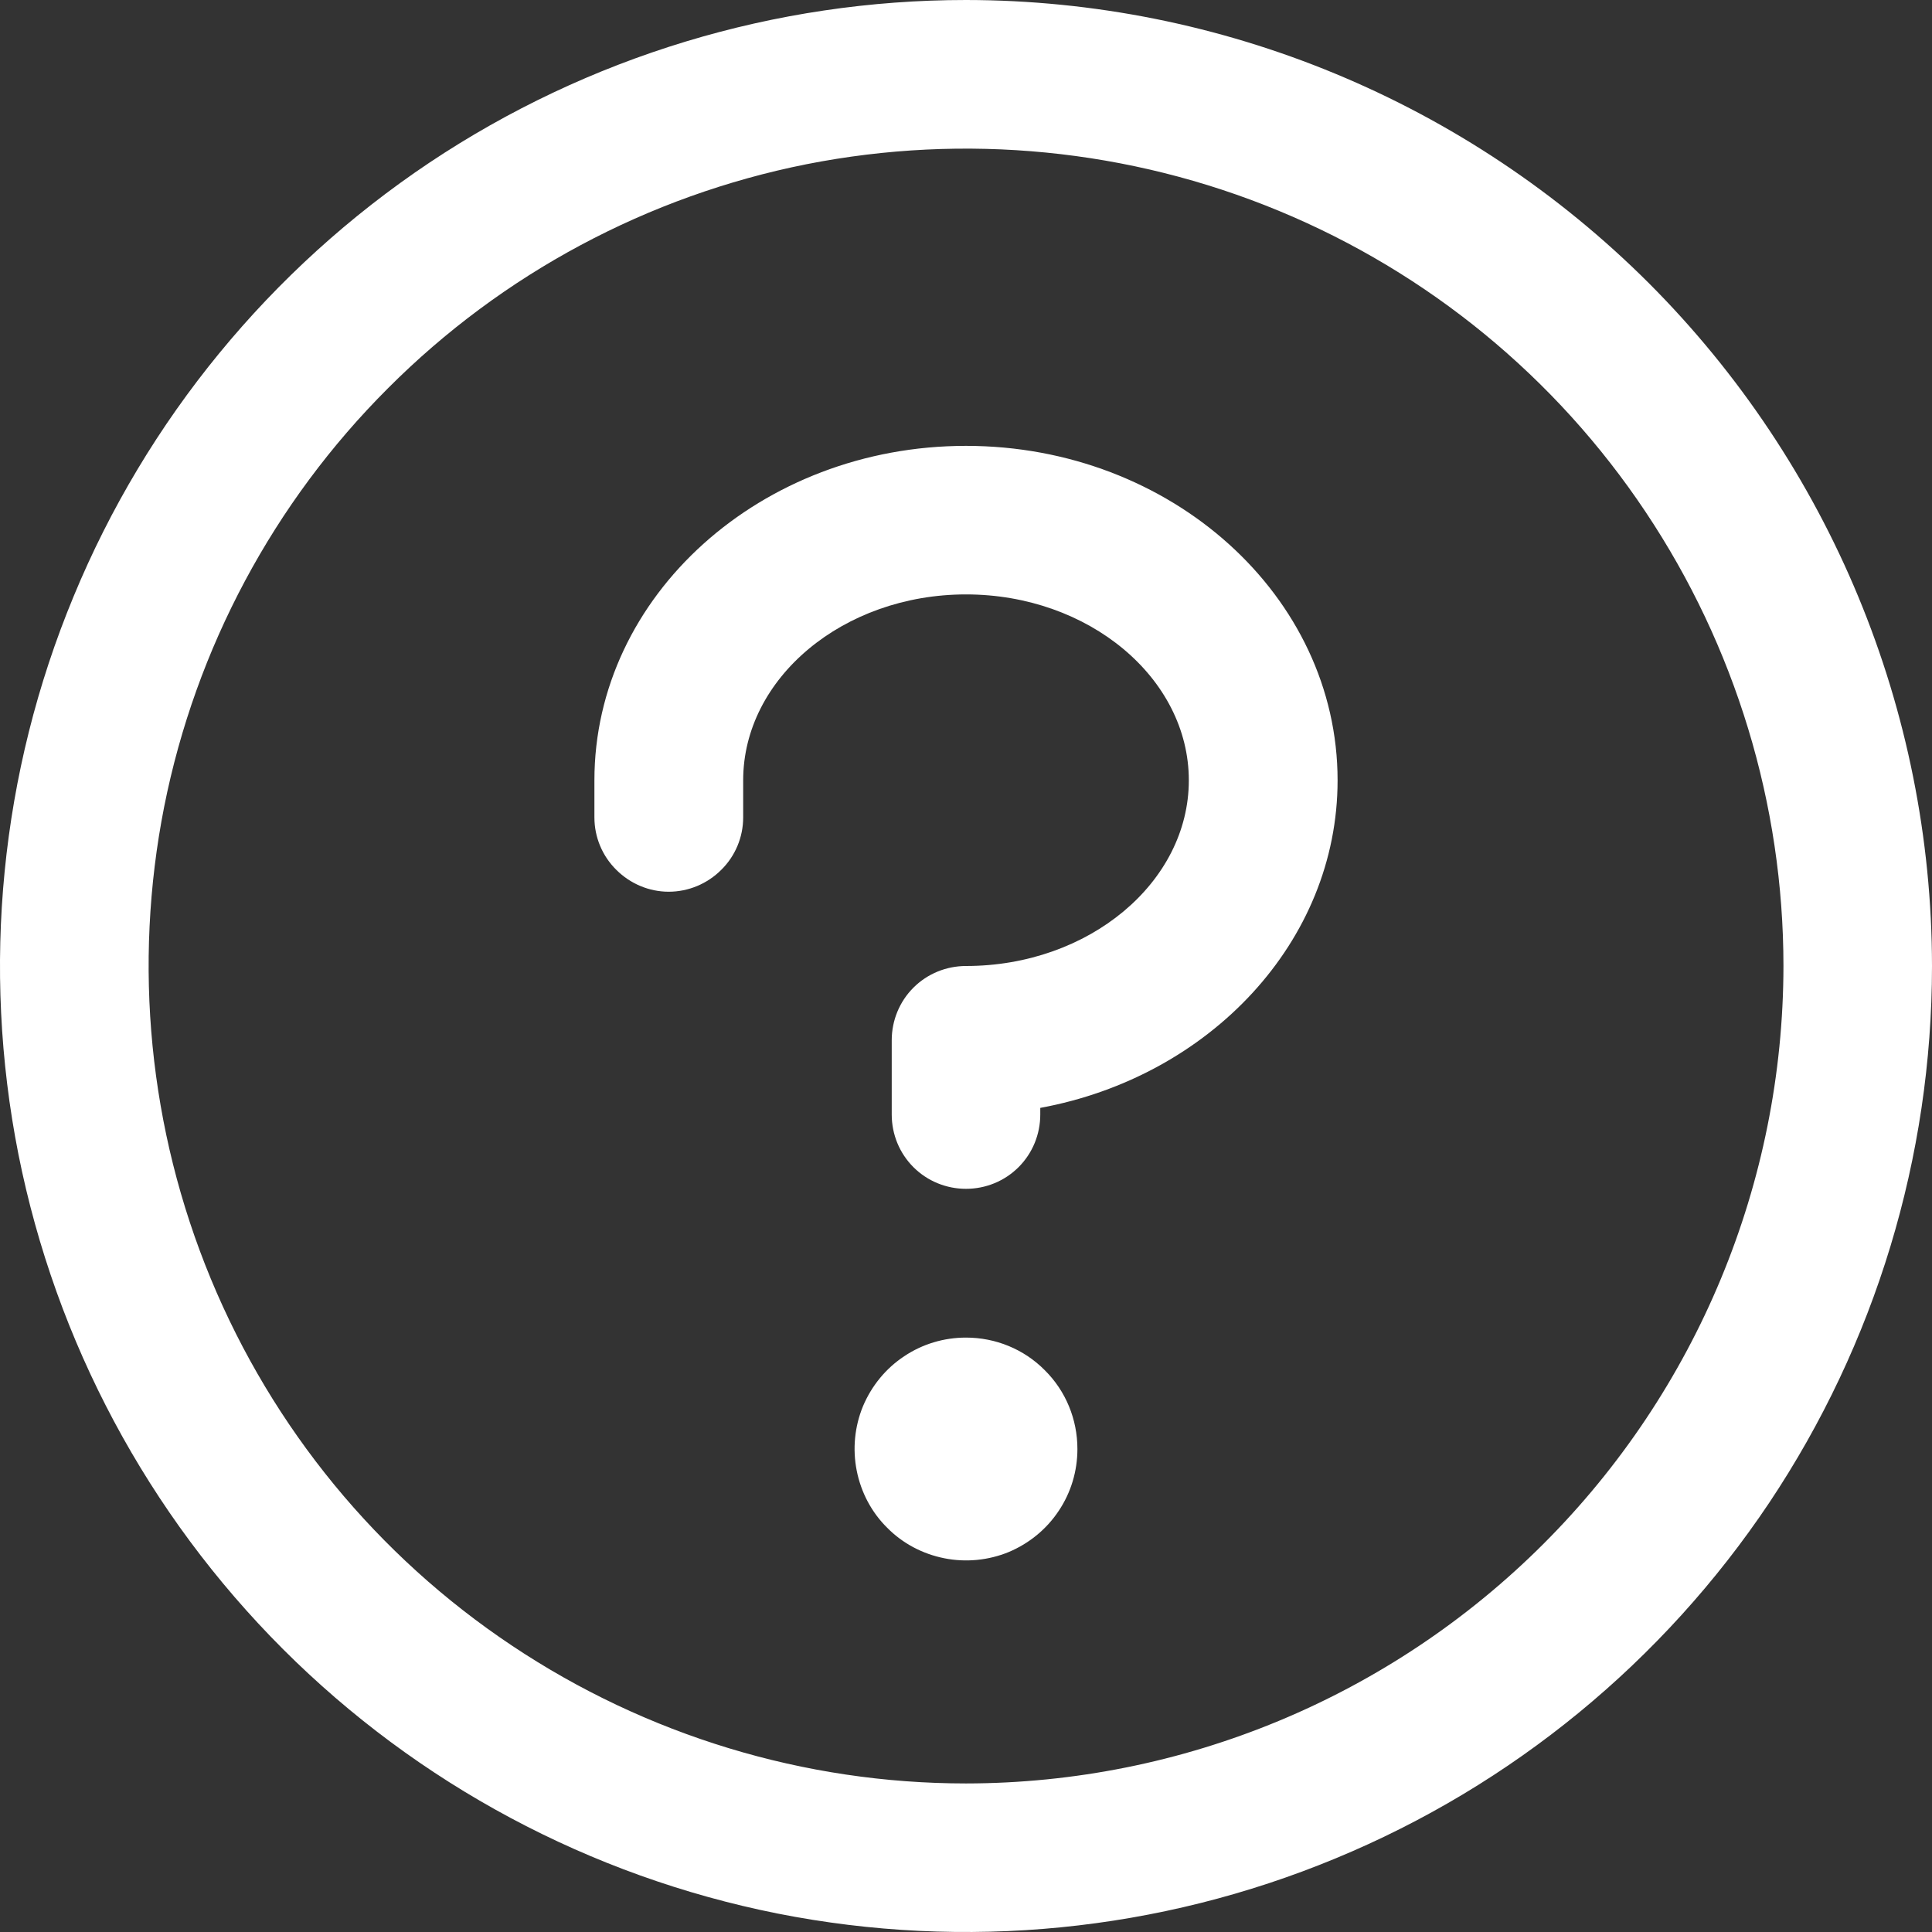 <svg width="9" height="9" viewBox="0 0 9 9" fill="none" xmlns="http://www.w3.org/2000/svg">
<rect x="0" y="0" width="9" height="9" fill="#333333" stroke="none"/>
<path d="M5.019 6.75C5.019 6.853 4.989 6.953 4.932 7.038C4.875 7.124 4.794 7.19 4.699 7.23C4.604 7.269 4.499 7.279 4.399 7.259C4.298 7.239 4.205 7.19 4.133 7.117C4.06 7.045 4.011 6.952 3.991 6.851C3.971 6.751 3.981 6.646 4.02 6.551C4.06 6.456 4.126 6.375 4.212 6.318C4.297 6.261 4.397 6.231 4.5 6.231C4.638 6.231 4.77 6.285 4.867 6.383C4.965 6.48 5.019 6.612 5.019 6.75ZM4.5 2.077C3.545 2.077 2.769 2.776 2.769 3.635V3.808C2.769 3.9 2.806 3.988 2.871 4.052C2.936 4.117 3.024 4.154 3.115 4.154C3.207 4.154 3.295 4.117 3.36 4.052C3.425 3.988 3.462 3.9 3.462 3.808V3.635C3.462 3.159 3.928 2.769 4.5 2.769C5.072 2.769 5.538 3.159 5.538 3.635C5.538 4.111 5.072 4.5 4.5 4.5C4.408 4.5 4.32 4.536 4.255 4.601C4.19 4.666 4.154 4.754 4.154 4.846V5.192C4.154 5.284 4.19 5.372 4.255 5.437C4.32 5.502 4.408 5.538 4.5 5.538C4.592 5.538 4.68 5.502 4.745 5.437C4.81 5.372 4.846 5.284 4.846 5.192V5.161C5.635 5.016 6.231 4.387 6.231 3.635C6.231 2.776 5.455 2.077 4.5 2.077ZM9 4.5C9 5.39 8.736 6.26 8.242 7C7.747 7.74 7.044 8.317 6.222 8.657C5.4 8.998 4.495 9.087 3.622 8.914C2.749 8.74 1.947 8.311 1.318 7.682C0.689 7.053 0.26 6.251 0.086 5.378C-0.087 4.505 0.002 3.6 0.343 2.778C0.683 1.956 1.26 1.253 2 0.758C2.74 0.264 3.61 0 4.5 0C5.693 0.001 6.837 0.476 7.681 1.319C8.524 2.163 8.999 3.307 9 4.5ZM8.308 4.5C8.308 3.747 8.084 3.011 7.666 2.385C7.248 1.758 6.653 1.27 5.957 0.982C5.261 0.694 4.496 0.619 3.757 0.765C3.019 0.912 2.34 1.275 1.808 1.808C1.275 2.34 0.912 3.019 0.765 3.757C0.619 4.496 0.694 5.261 0.982 5.957C1.27 6.653 1.758 7.248 2.385 7.666C3.011 8.084 3.747 8.308 4.5 8.308C5.51 8.307 6.477 7.905 7.191 7.191C7.905 6.477 8.307 5.51 8.308 4.5Z" fill="white"/>
</svg>
